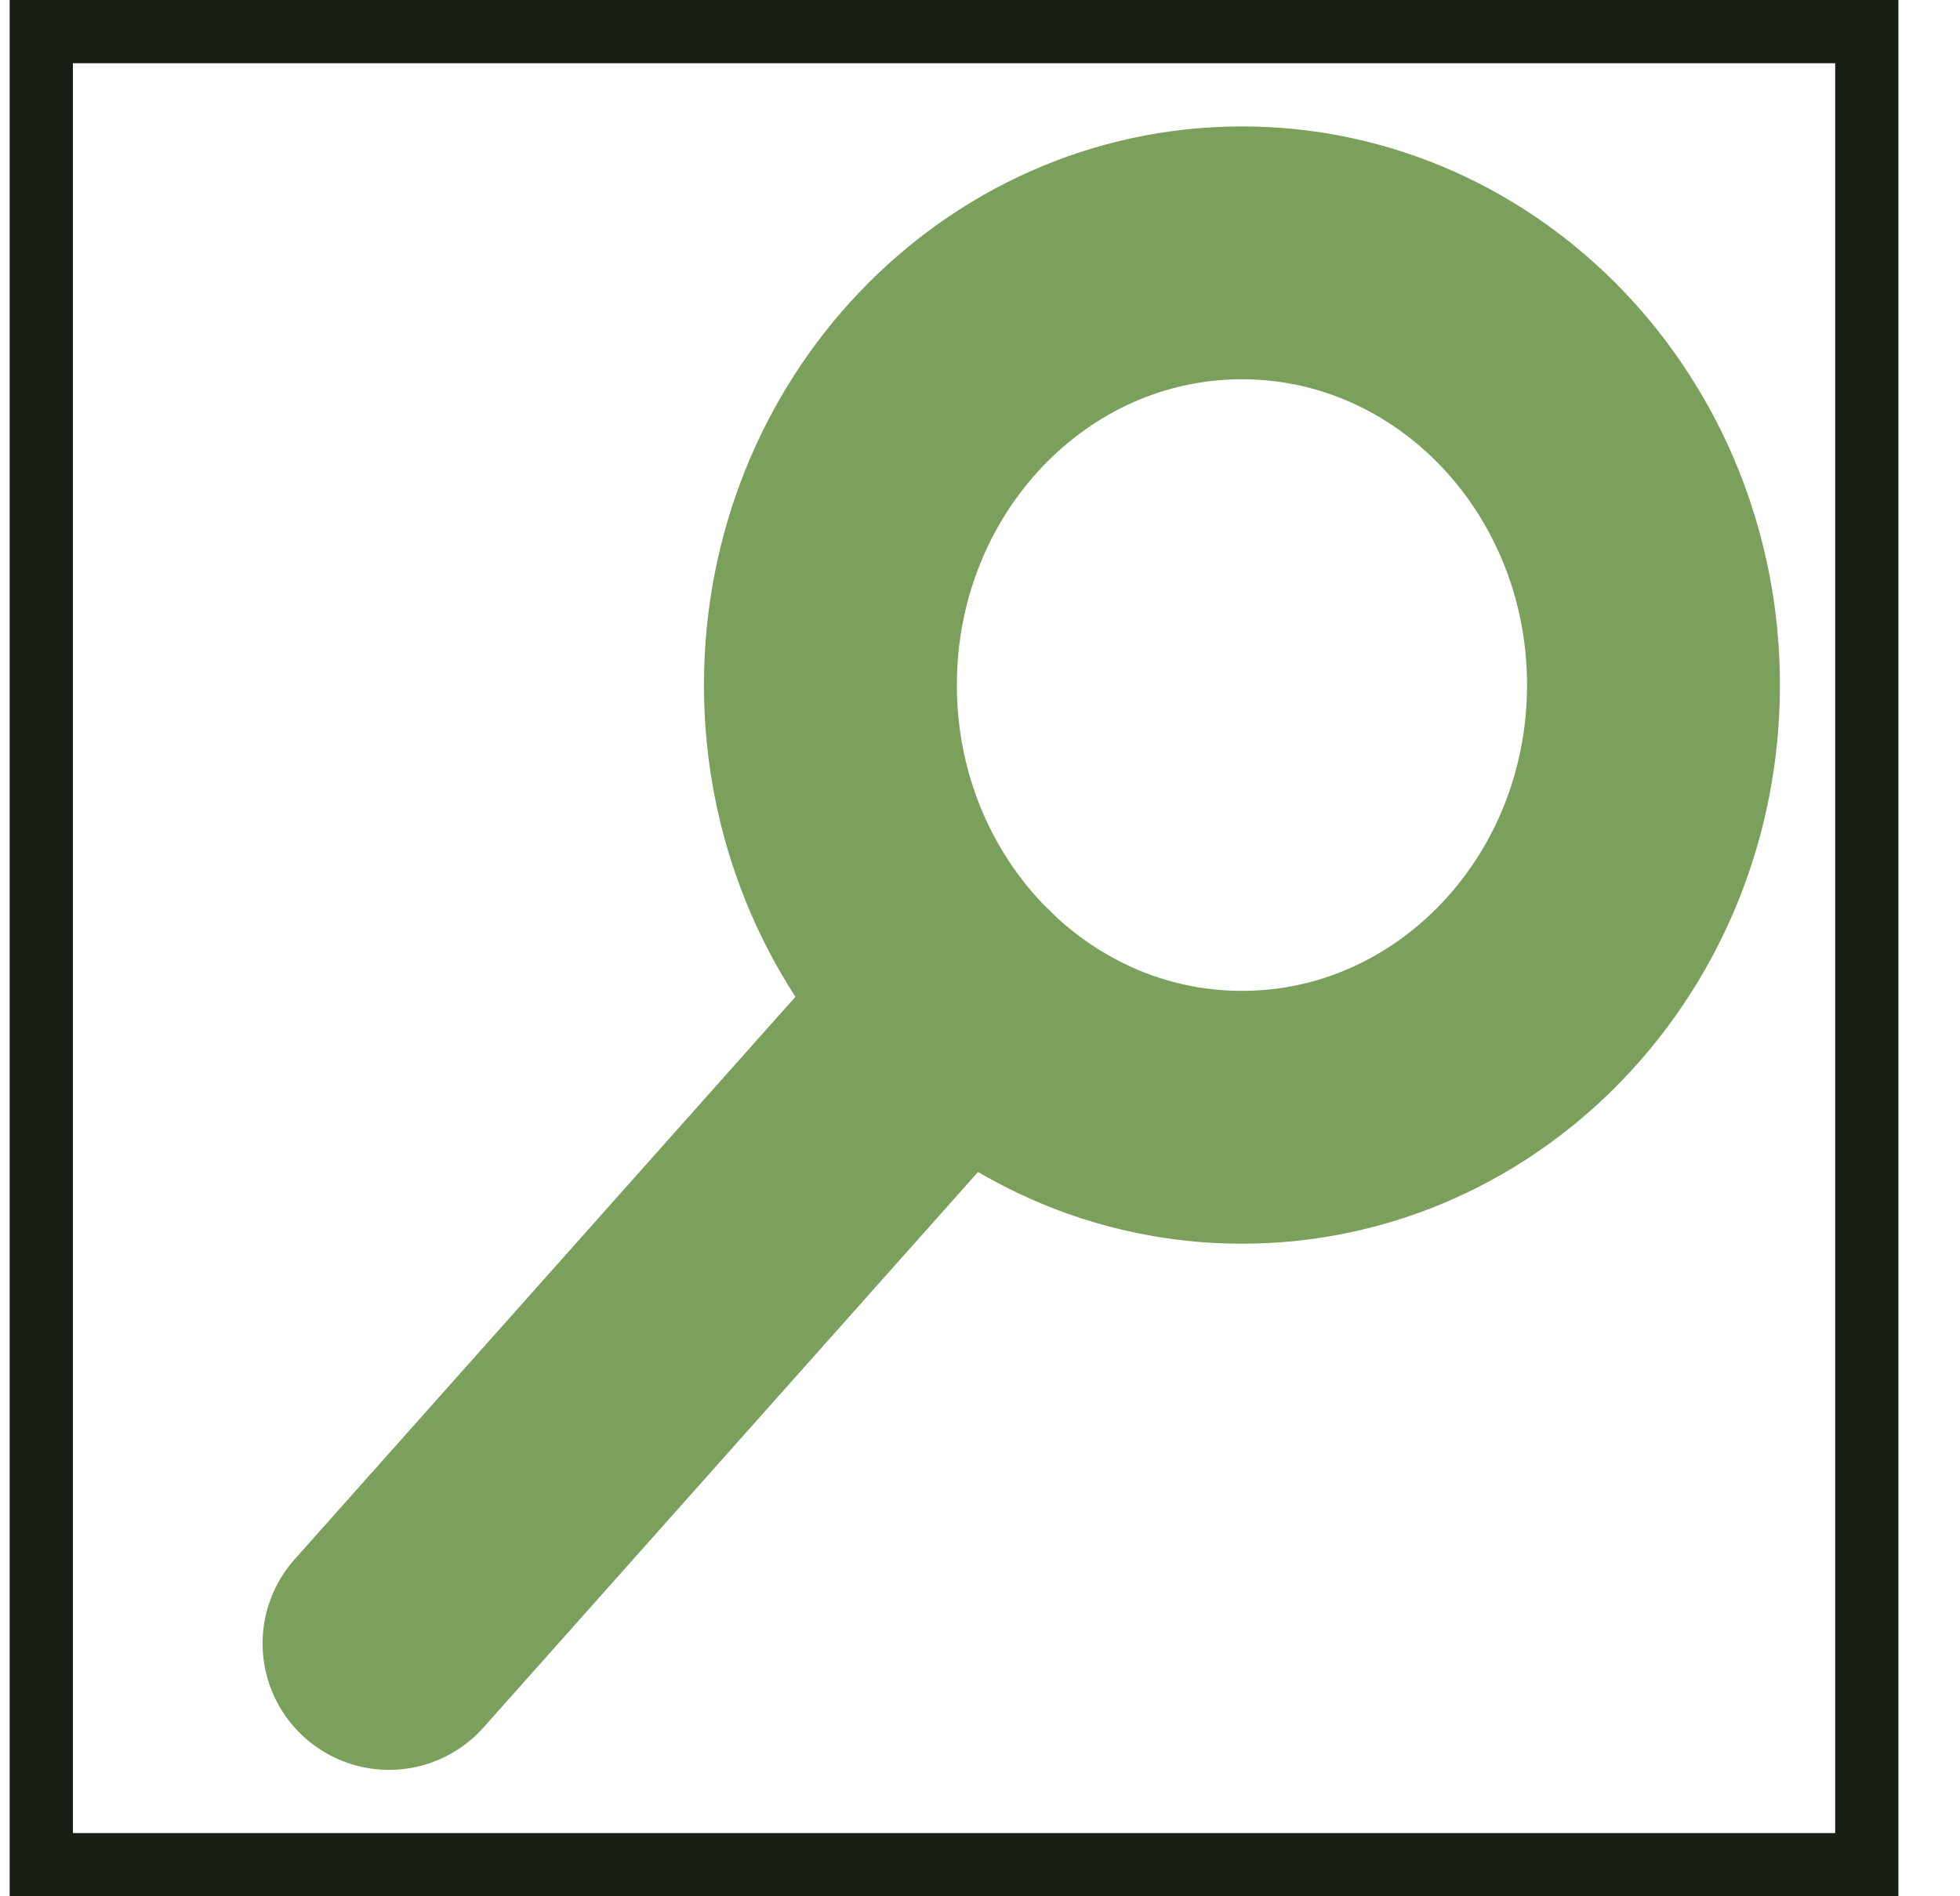 <svg width="31" height="30" viewBox="0 0 31 30" fill="none" xmlns="http://www.w3.org/2000/svg">
<path d="M19.643 17.676C23.238 17.676 26.152 14.614 26.152 10.838C26.152 7.061 23.238 4 19.643 4C16.048 4 13.134 7.061 13.134 10.838C13.134 14.614 16.048 17.676 19.643 17.676Z" stroke="#7BA05B" stroke-width="4" stroke-miterlimit="10" stroke-linecap="round" stroke-linejoin="round"/>
<path d="M6.153 26L15.201 15.834" stroke="#7BA05B" stroke-width="4" stroke-miterlimit="10" stroke-linecap="round" stroke-linejoin="round"/>
<rect x="0.653" y="0.5" width="28.873" height="29" stroke="#182015"/>
</svg>
